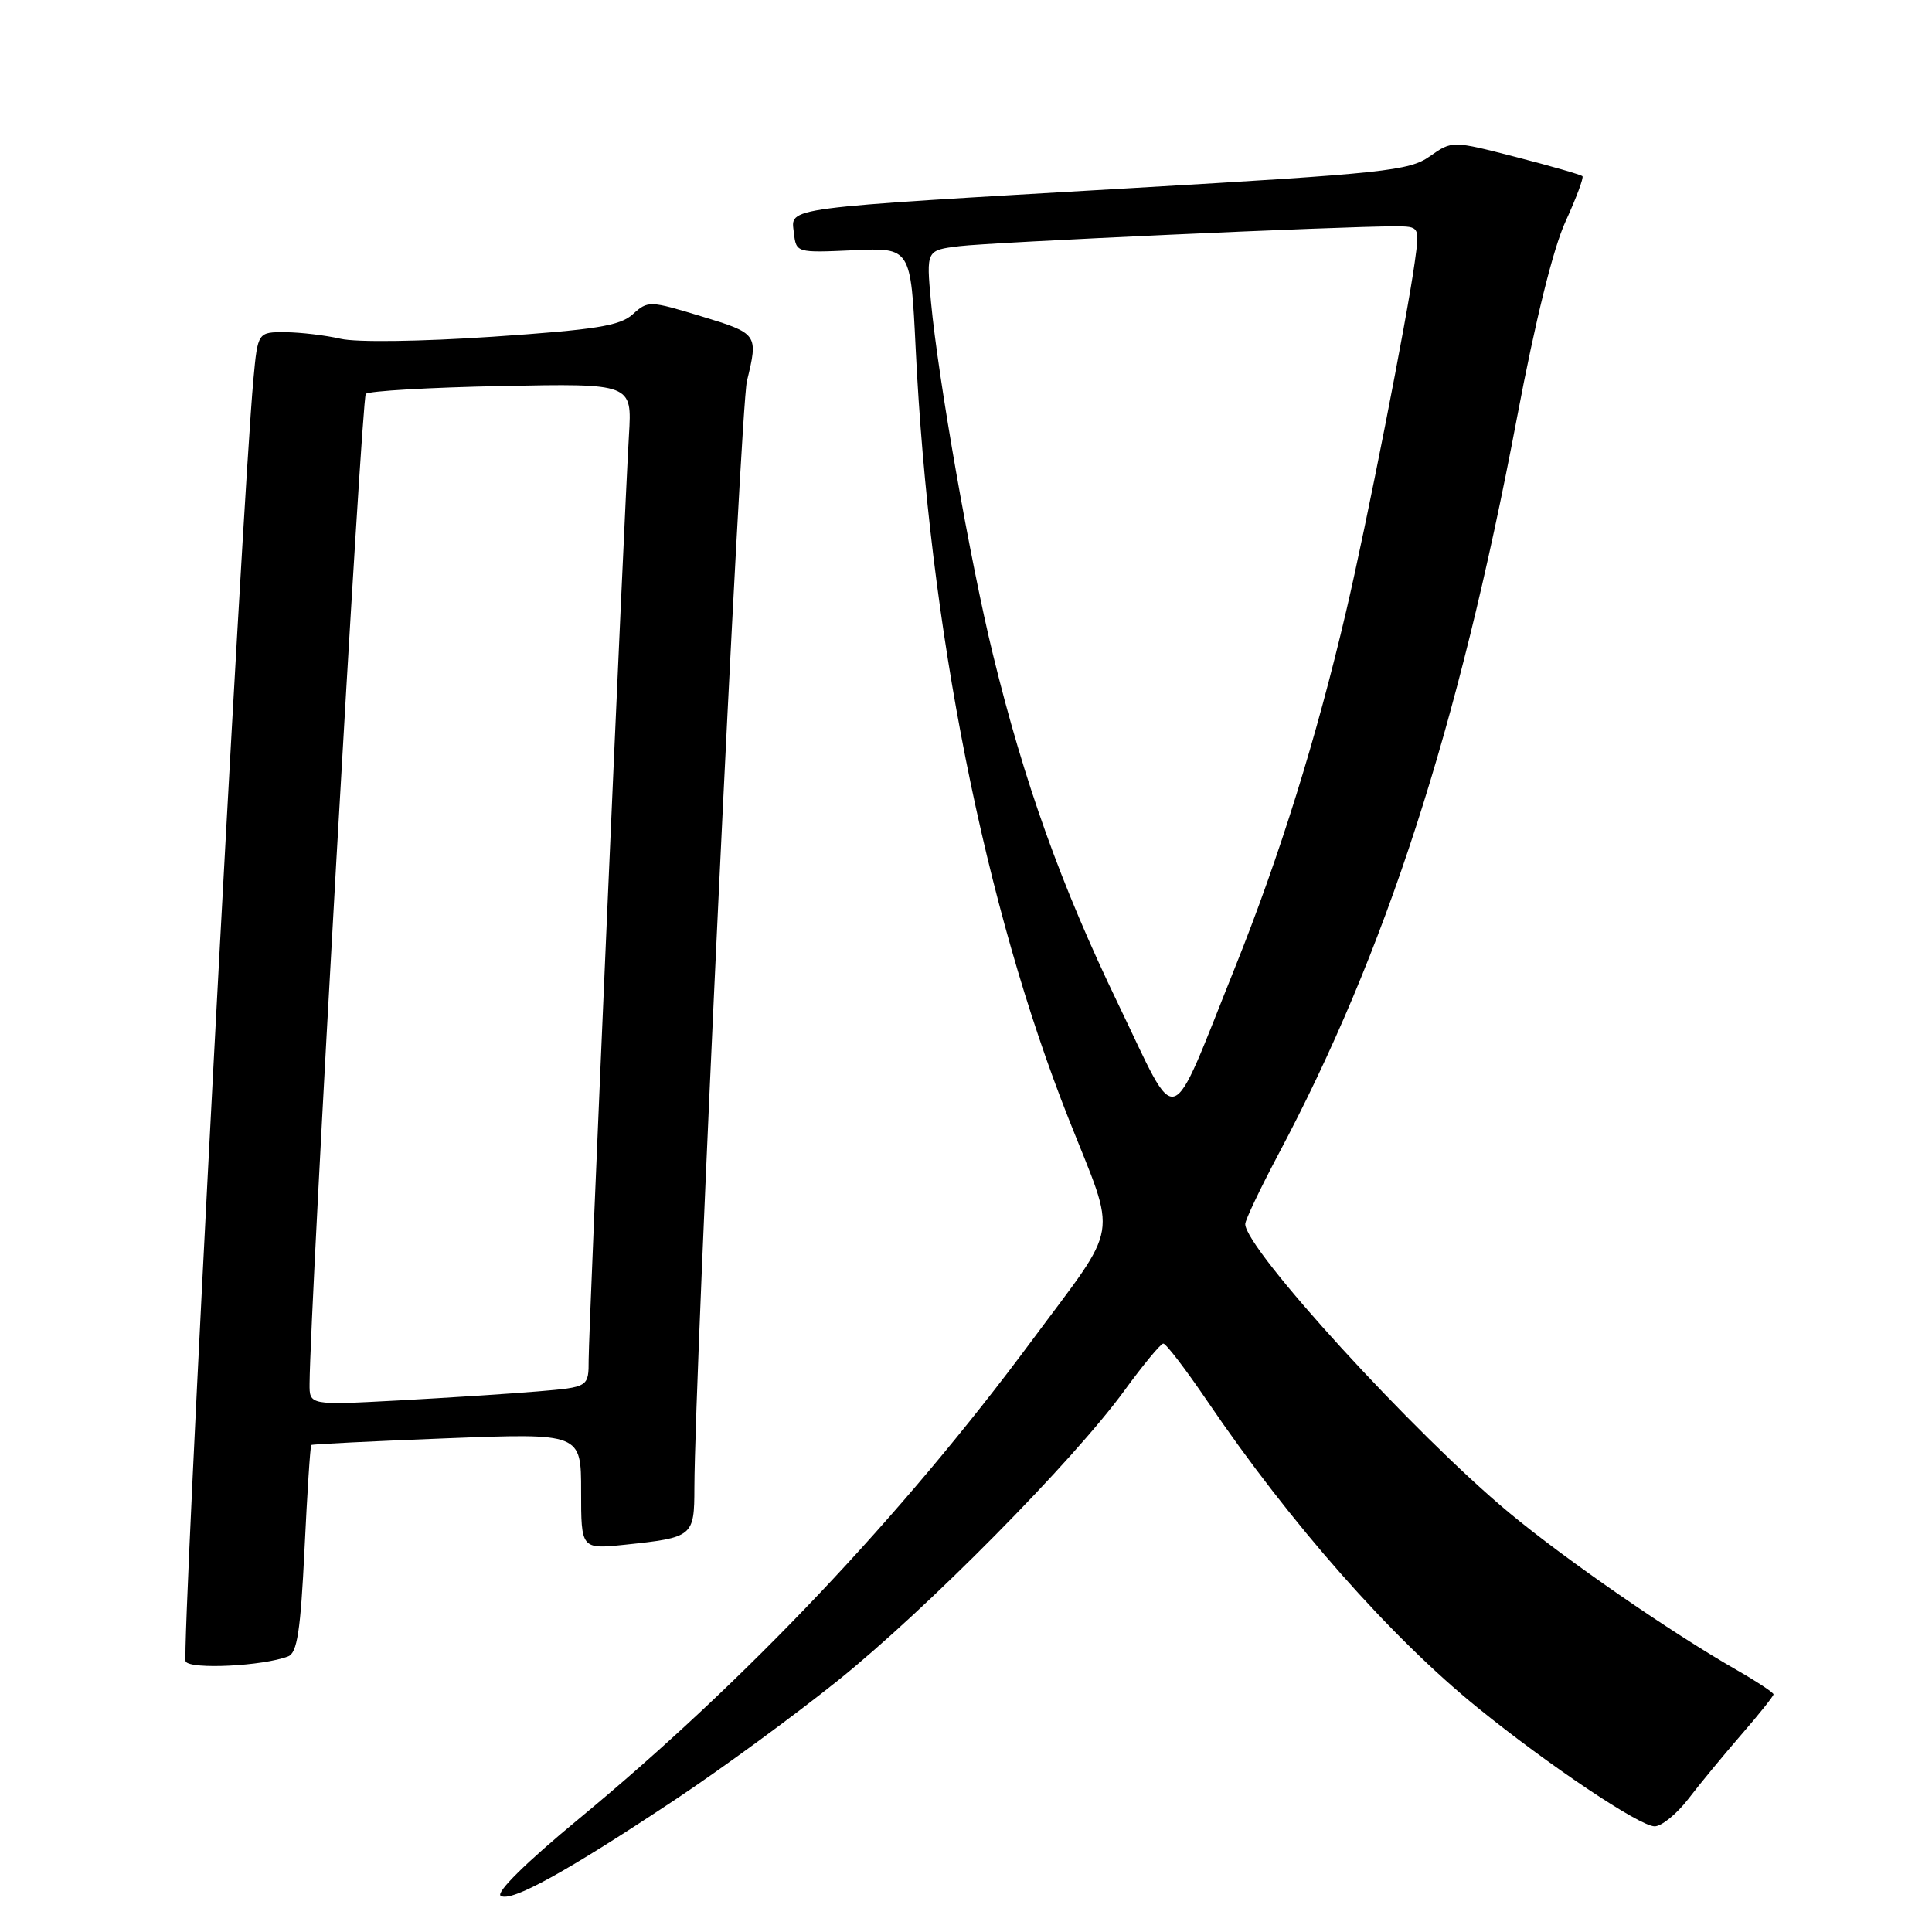 <?xml version="1.0" encoding="UTF-8" standalone="no"?>
<!DOCTYPE svg PUBLIC "-//W3C//DTD SVG 1.1//EN" "http://www.w3.org/Graphics/SVG/1.1/DTD/svg11.dtd" >
<svg xmlns="http://www.w3.org/2000/svg" xmlns:xlink="http://www.w3.org/1999/xlink" version="1.1" viewBox="0 0 256 256">
 <g >
 <path fill="currentColor"
d=" M 89.50 238.44 C 95.55 234.42 105.22 227.34 111.00 222.70 C 122.76 213.26 142.28 193.51 149.04 184.19 C 151.50 180.82 153.79 178.05 154.14 178.03 C 154.49 178.01 157.13 181.46 160.00 185.69 C 170.96 201.84 184.29 216.96 195.81 226.29 C 205.24 233.94 217.27 242.00 219.25 242.00 C 220.16 242.00 222.17 240.37 223.71 238.37 C 225.24 236.37 228.41 232.53 230.75 229.83 C 233.09 227.14 235.00 224.74 235.00 224.51 C 235.00 224.28 232.86 222.86 230.25 221.36 C 221.30 216.24 207.50 206.70 199.93 200.41 C 187.43 190.03 165.00 165.49 165.00 162.19 C 165.00 161.66 167.00 157.46 169.44 152.86 C 183.64 126.12 193.20 96.61 201.00 55.39 C 203.44 42.47 205.80 32.92 207.44 29.35 C 208.86 26.24 209.87 23.54 209.68 23.35 C 209.49 23.15 205.53 22.01 200.88 20.81 C 192.42 18.63 192.42 18.63 189.46 20.71 C 186.75 22.63 183.47 22.98 150.00 24.92 C 103.17 27.64 104.80 27.42 105.19 30.82 C 105.50 33.50 105.50 33.50 113.09 33.16 C 120.68 32.81 120.68 32.81 121.33 46.16 C 123.13 83.26 130.45 120.12 141.63 148.32 C 148.05 164.54 148.53 161.72 136.73 177.63 C 119.50 200.88 98.76 222.78 76.71 241.00 C 69.71 246.78 65.66 250.78 66.35 251.21 C 67.74 252.08 75.02 248.06 89.50 238.44 Z  M 38.18 219.48 C 39.38 219.02 39.83 216.10 40.35 205.28 C 40.71 197.79 41.11 191.58 41.25 191.47 C 41.39 191.36 49.49 190.96 59.25 190.58 C 77.00 189.90 77.00 189.90 77.00 197.59 C 77.00 205.28 77.00 205.28 82.83 204.68 C 91.84 203.73 92.00 203.60 92.01 197.14 C 92.05 181.92 98.12 53.98 98.97 50.50 C 100.49 44.28 100.42 44.19 92.95 41.92 C 86.07 39.83 85.86 39.82 83.85 41.64 C 82.15 43.18 78.95 43.69 65.28 44.62 C 55.75 45.26 47.22 45.38 45.13 44.89 C 43.13 44.43 39.85 44.04 37.83 44.02 C 34.16 44.00 34.16 44.00 33.58 50.25 C 32.08 66.40 24.00 219.20 24.60 220.16 C 25.27 221.24 34.86 220.76 38.18 219.48 Z  M 148.15 133.00 C 140.61 117.36 135.73 103.76 131.57 86.72 C 128.58 74.50 124.31 50.20 123.36 40.00 C 122.73 33.16 122.73 33.16 127.11 32.62 C 131.34 32.10 178.03 29.97 184.81 29.99 C 188.12 30.00 188.12 30.00 187.46 34.75 C 186.42 42.28 181.07 69.50 178.37 81.00 C 174.44 97.80 169.54 113.50 163.68 128.11 C 154.72 150.42 156.31 149.92 148.15 133.00 Z  M 41.02 183.35 C 41.11 172.63 47.92 52.74 48.47 52.19 C 48.85 51.81 56.95 51.34 66.46 51.15 C 83.75 50.81 83.75 50.81 83.34 57.65 C 82.68 68.88 78.00 176.19 78.00 180.15 C 78.00 183.80 78.00 183.80 71.25 184.37 C 67.54 184.68 59.21 185.22 52.75 185.57 C 41.00 186.20 41.00 186.20 41.02 183.35 Z "/>
</g>
</svg>